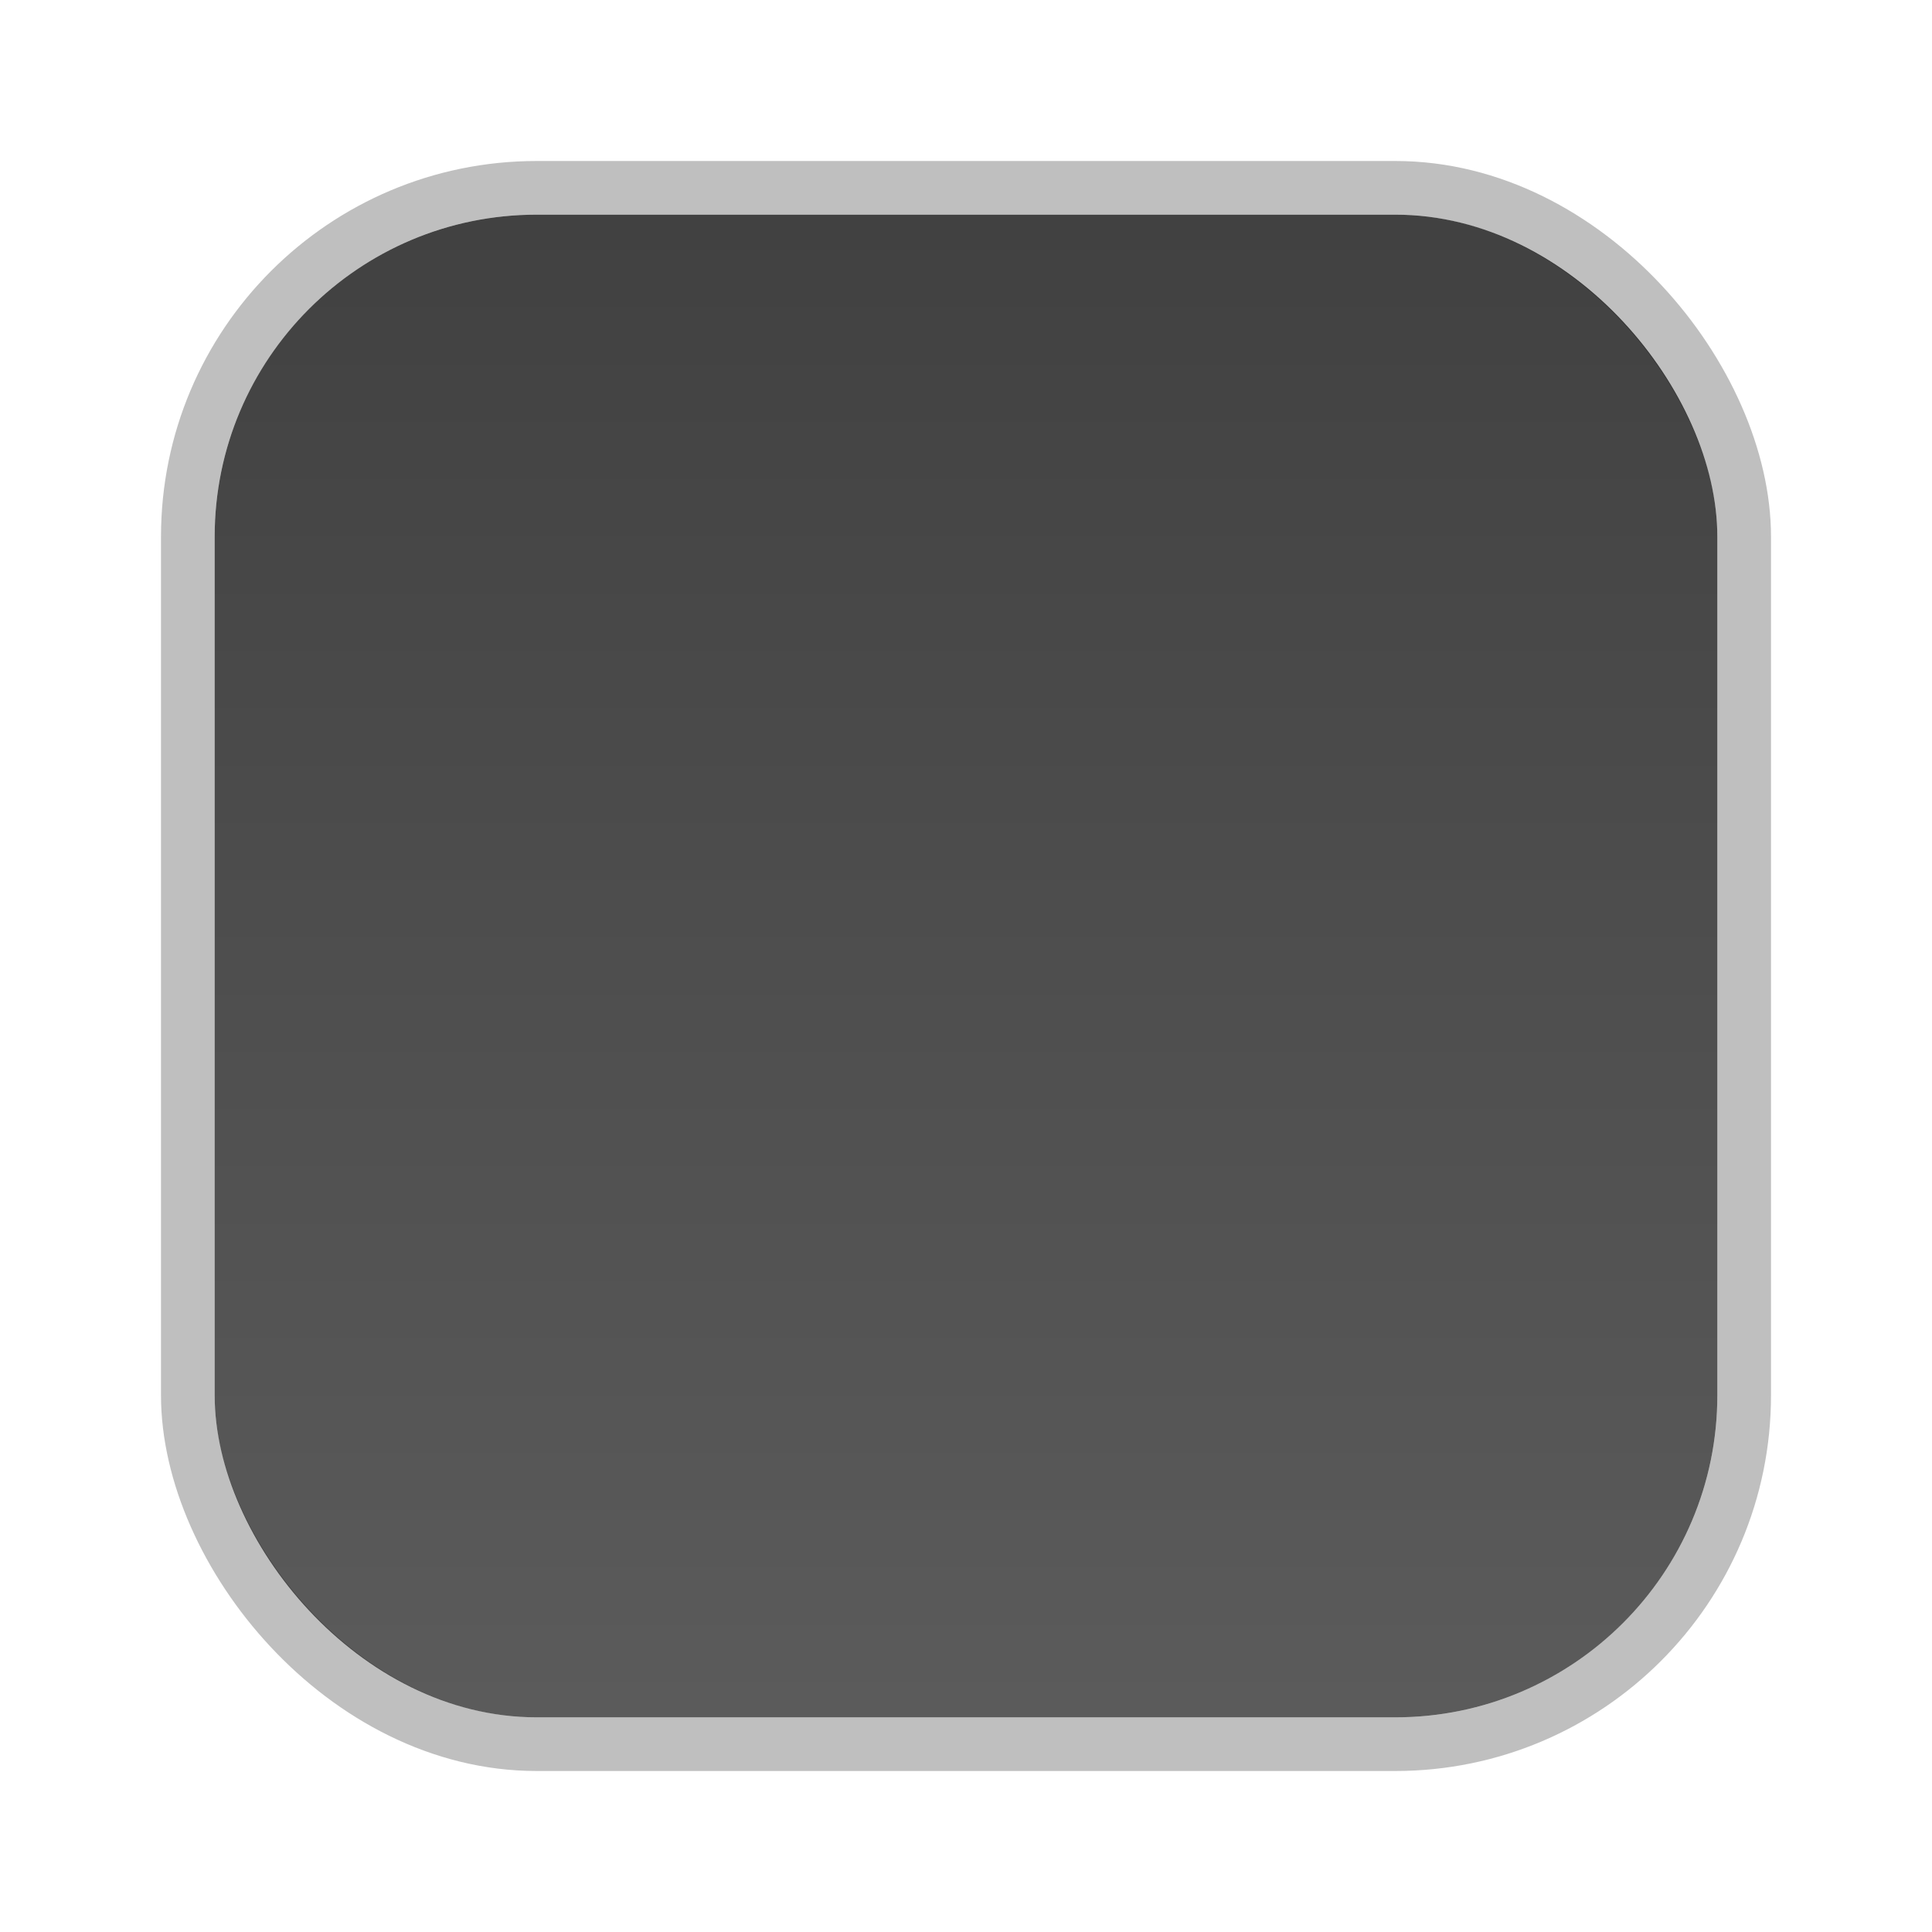<svg xmlns="http://www.w3.org/2000/svg" xmlns:xlink="http://www.w3.org/1999/xlink" width="18" height="18" viewBox="0 0 18 18">
  <defs>
    <linearGradient id="linear-gradient" x1="0.5" x2="0.5" y2="1" gradientUnits="objectBoundingBox">
      <stop offset="0" stop-color="#414141"/>
      <stop offset="1" stop-color="#5b5b5b"/>
    </linearGradient>
    <filter id="Bg" x="0" y="0" width="18" height="18" filterUnits="userSpaceOnUse">
      <feOffset dy="0.5" input="SourceAlpha"/>
      <feGaussianBlur stdDeviation="0.5" result="blur"/>
      <feFlood flood-opacity="0.278"/>
      <feComposite operator="in" in2="blur"/>
      <feComposite in="SourceGraphic"/>
    </filter>
  </defs>
  <g id="UI_Checkbox_Off" transform="translate(2 1.5)">
    <g id="Checkbox_Off" transform="translate(-1650 -469)">
      <g transform="matrix(1, 0, 0, 1, 1648, 467.5)" filter="url(#Bg)">
        <g id="Bg-2" data-name="Bg" transform="translate(2 1.5)" stroke="rgba(0,0,0,0.25)" stroke-width="0.5" fill="url(#linear-gradient)">
          <rect width="14" height="14" rx="3" stroke="none"/>
          <rect x="-0.25" y="-0.25" width="14.5" height="14.5" rx="3.25" fill="none"/>
        </g>
      </g>
    </g>
  </g>
</svg>
